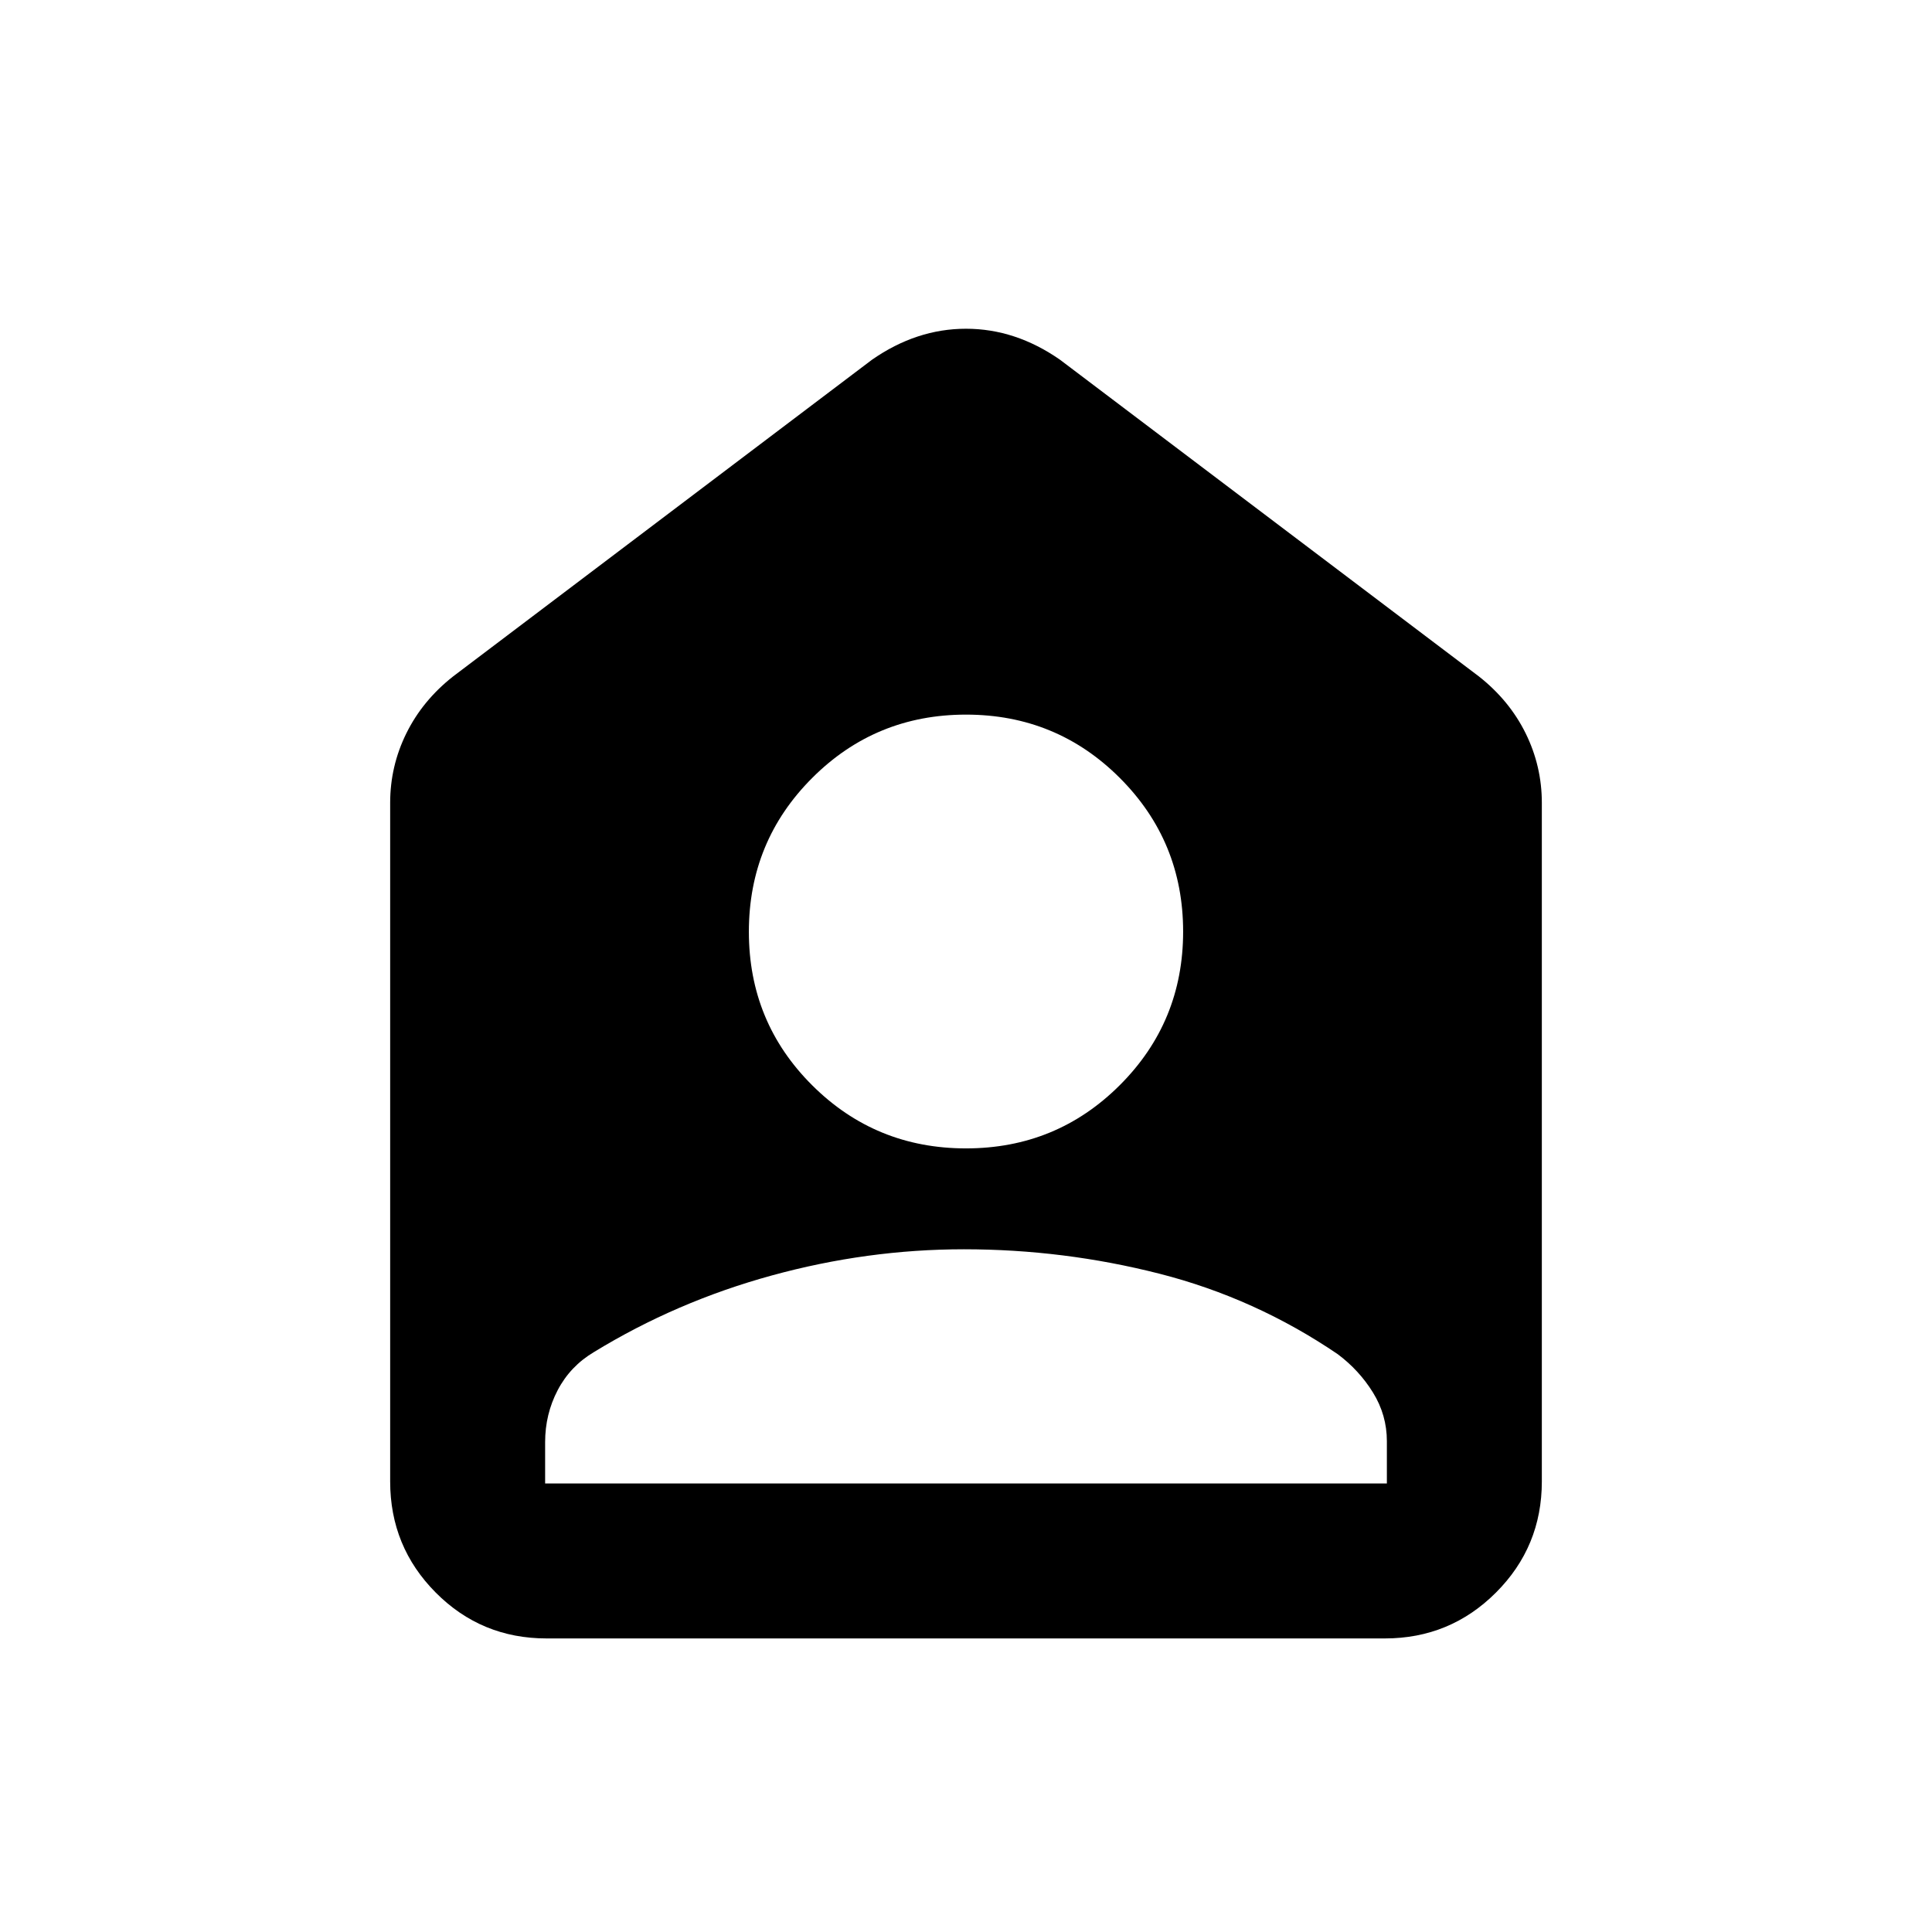 <svg xmlns="http://www.w3.org/2000/svg" height="20" viewBox="0 -960 960 960" width="20"><path d="M480-389.37q44.96 0 76.42-31.42 31.47-31.42 31.47-76.3 0-44.89-31.47-76.36-31.47-31.46-76.42-31.46-44.96 0-76.42 31.47-31.47 31.46-31.47 76.42 0 44.95 31.47 76.3 31.47 31.35 76.42 31.35Zm-1.03 50.13q-48.04 0-95.46 13.01-47.42 13-88.4 38.08-11.76 7-18 18.92-6.24 11.93-6.24 25.84v20.52h418.26v-21q0-12.99-6.87-24.13-6.87-11.13-17.57-19.13-40.99-27.84-88.59-39.98-47.61-12.13-97.13-12.13ZM271.59-145.87q-32.44 0-55.08-22.79t-22.64-55.21v-337.2q0-18.23 8.04-34.54 8.05-16.32 23.26-28.3L433.3-781.26q22.11-15.39 46.7-15.39 24.59 0 46.7 15.39l208.13 157.35q15.21 11.98 23.26 28.3 8.04 16.31 8.04 34.54v337.2q0 32.42-22.8 55.21t-55.24 22.79h-416.5Z"/></svg>